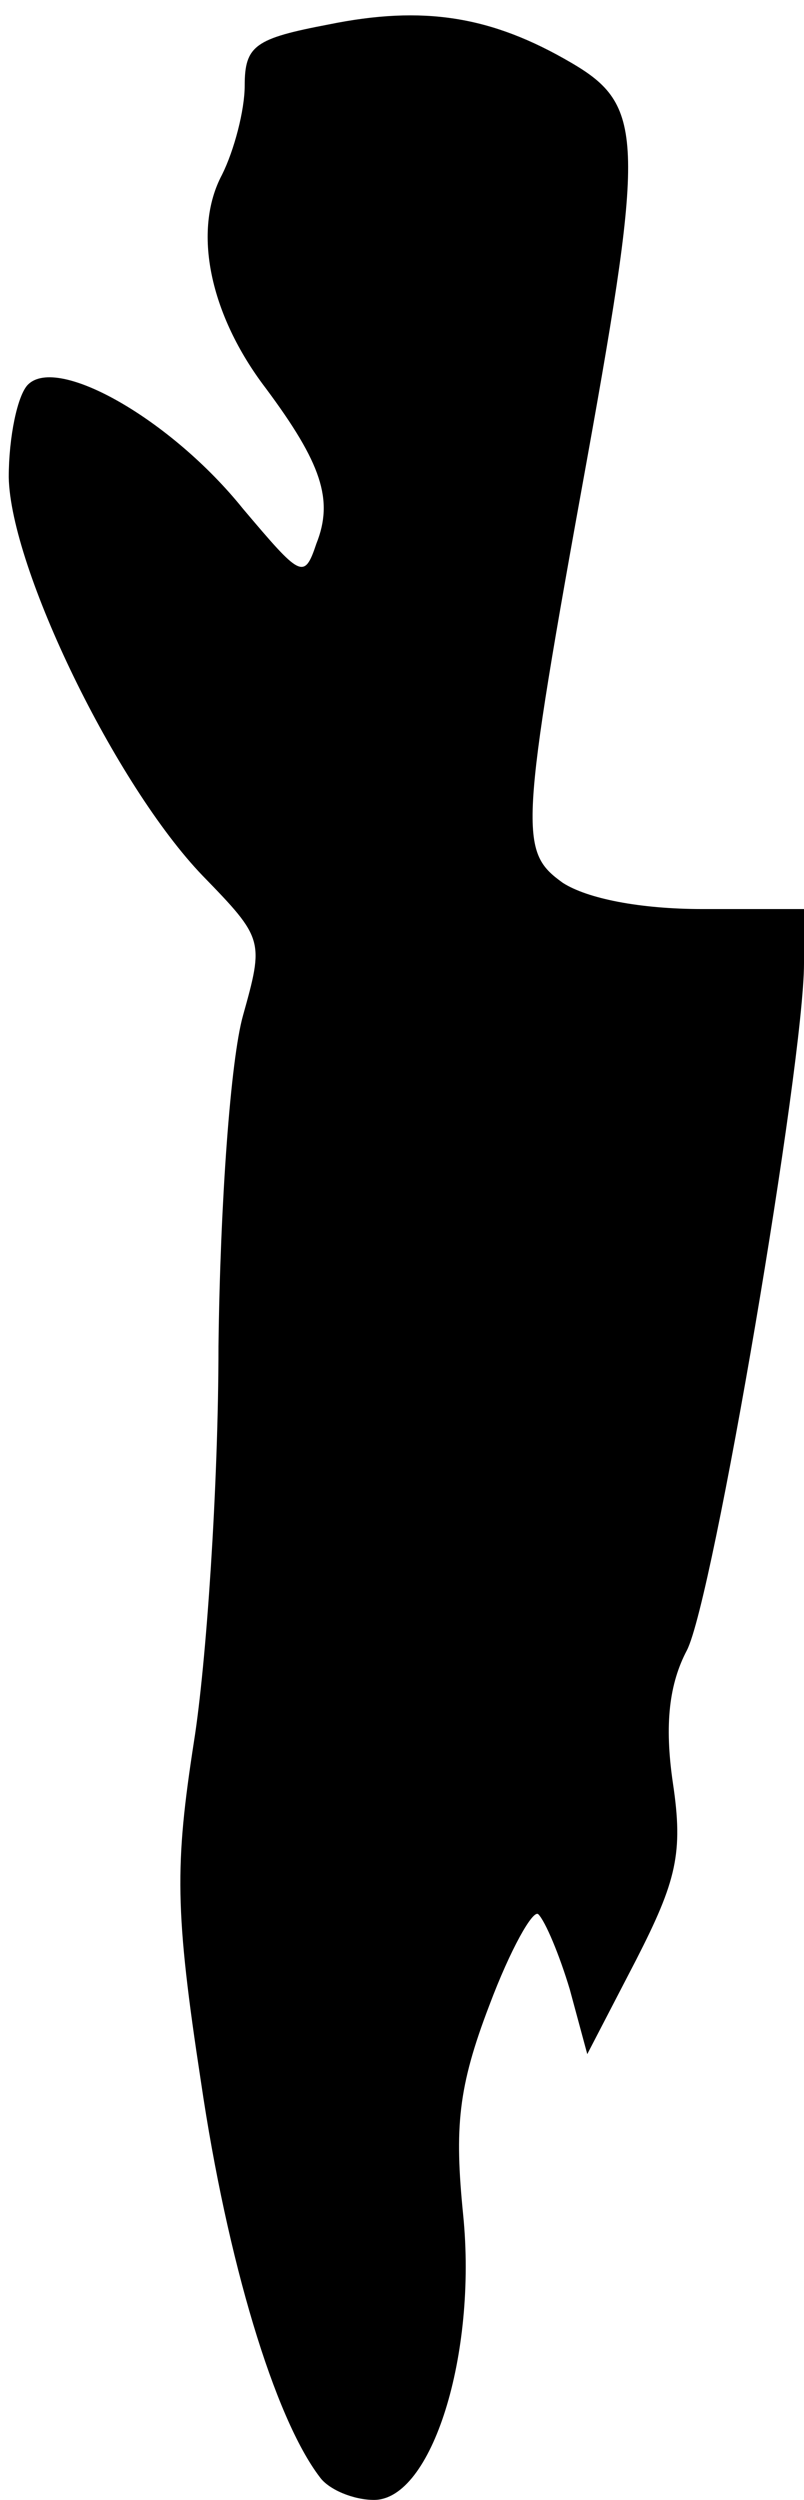 <?xml version="1.0" standalone="no"?>
<!DOCTYPE svg PUBLIC "-//W3C//DTD SVG 20010904//EN"
 "http://www.w3.org/TR/2001/REC-SVG-20010904/DTD/svg10.dtd">
<svg version="1.0" xmlns="http://www.w3.org/2000/svg"
 width="46pt" height="143pt" viewBox="0 0 46 143"
 preserveAspectRatio="xMidYMid meet">
<g transform="translate(0,143) scale(0.1,-0.1)"
fill="#000000" stroke="none">
<path fill="#000000" stroke="none" d="M188 1416 c-42 -8 -48 -12 -48 -35 0
-14 -6 -37 -13 -51 -17 -32 -7 -80 25 -122 32 -43 39 -64 29 -89 -7 -21 -9
-19 -42 20 -41 51 -106 88 -123 71 -6 -6 -11 -30 -11 -53 1 -52 61 -176 111
-228 35 -36 35 -37 23 -80 -7 -25 -13 -106 -14 -189 0 -80 -7 -182 -14 -226
-11 -71 -11 -97 4 -195 15 -102 42 -192 68 -226 5 -7 19 -13 31 -13 33 0 59
83 51 163 -5 50 -3 73 15 120 12 32 25 55 28 52 4 -4 12 -23 18 -43 l10 -37
28 54 c23 45 27 61 21 101 -5 34 -2 57 8 76 15 29 67 336 67 393 l0 31 -58 0
c-36 0 -66 6 -80 15 -25 18 -25 28 14 243 33 183 32 202 -9 226 -46 27 -85 33
-139 22z"/>
</g>
</svg>
